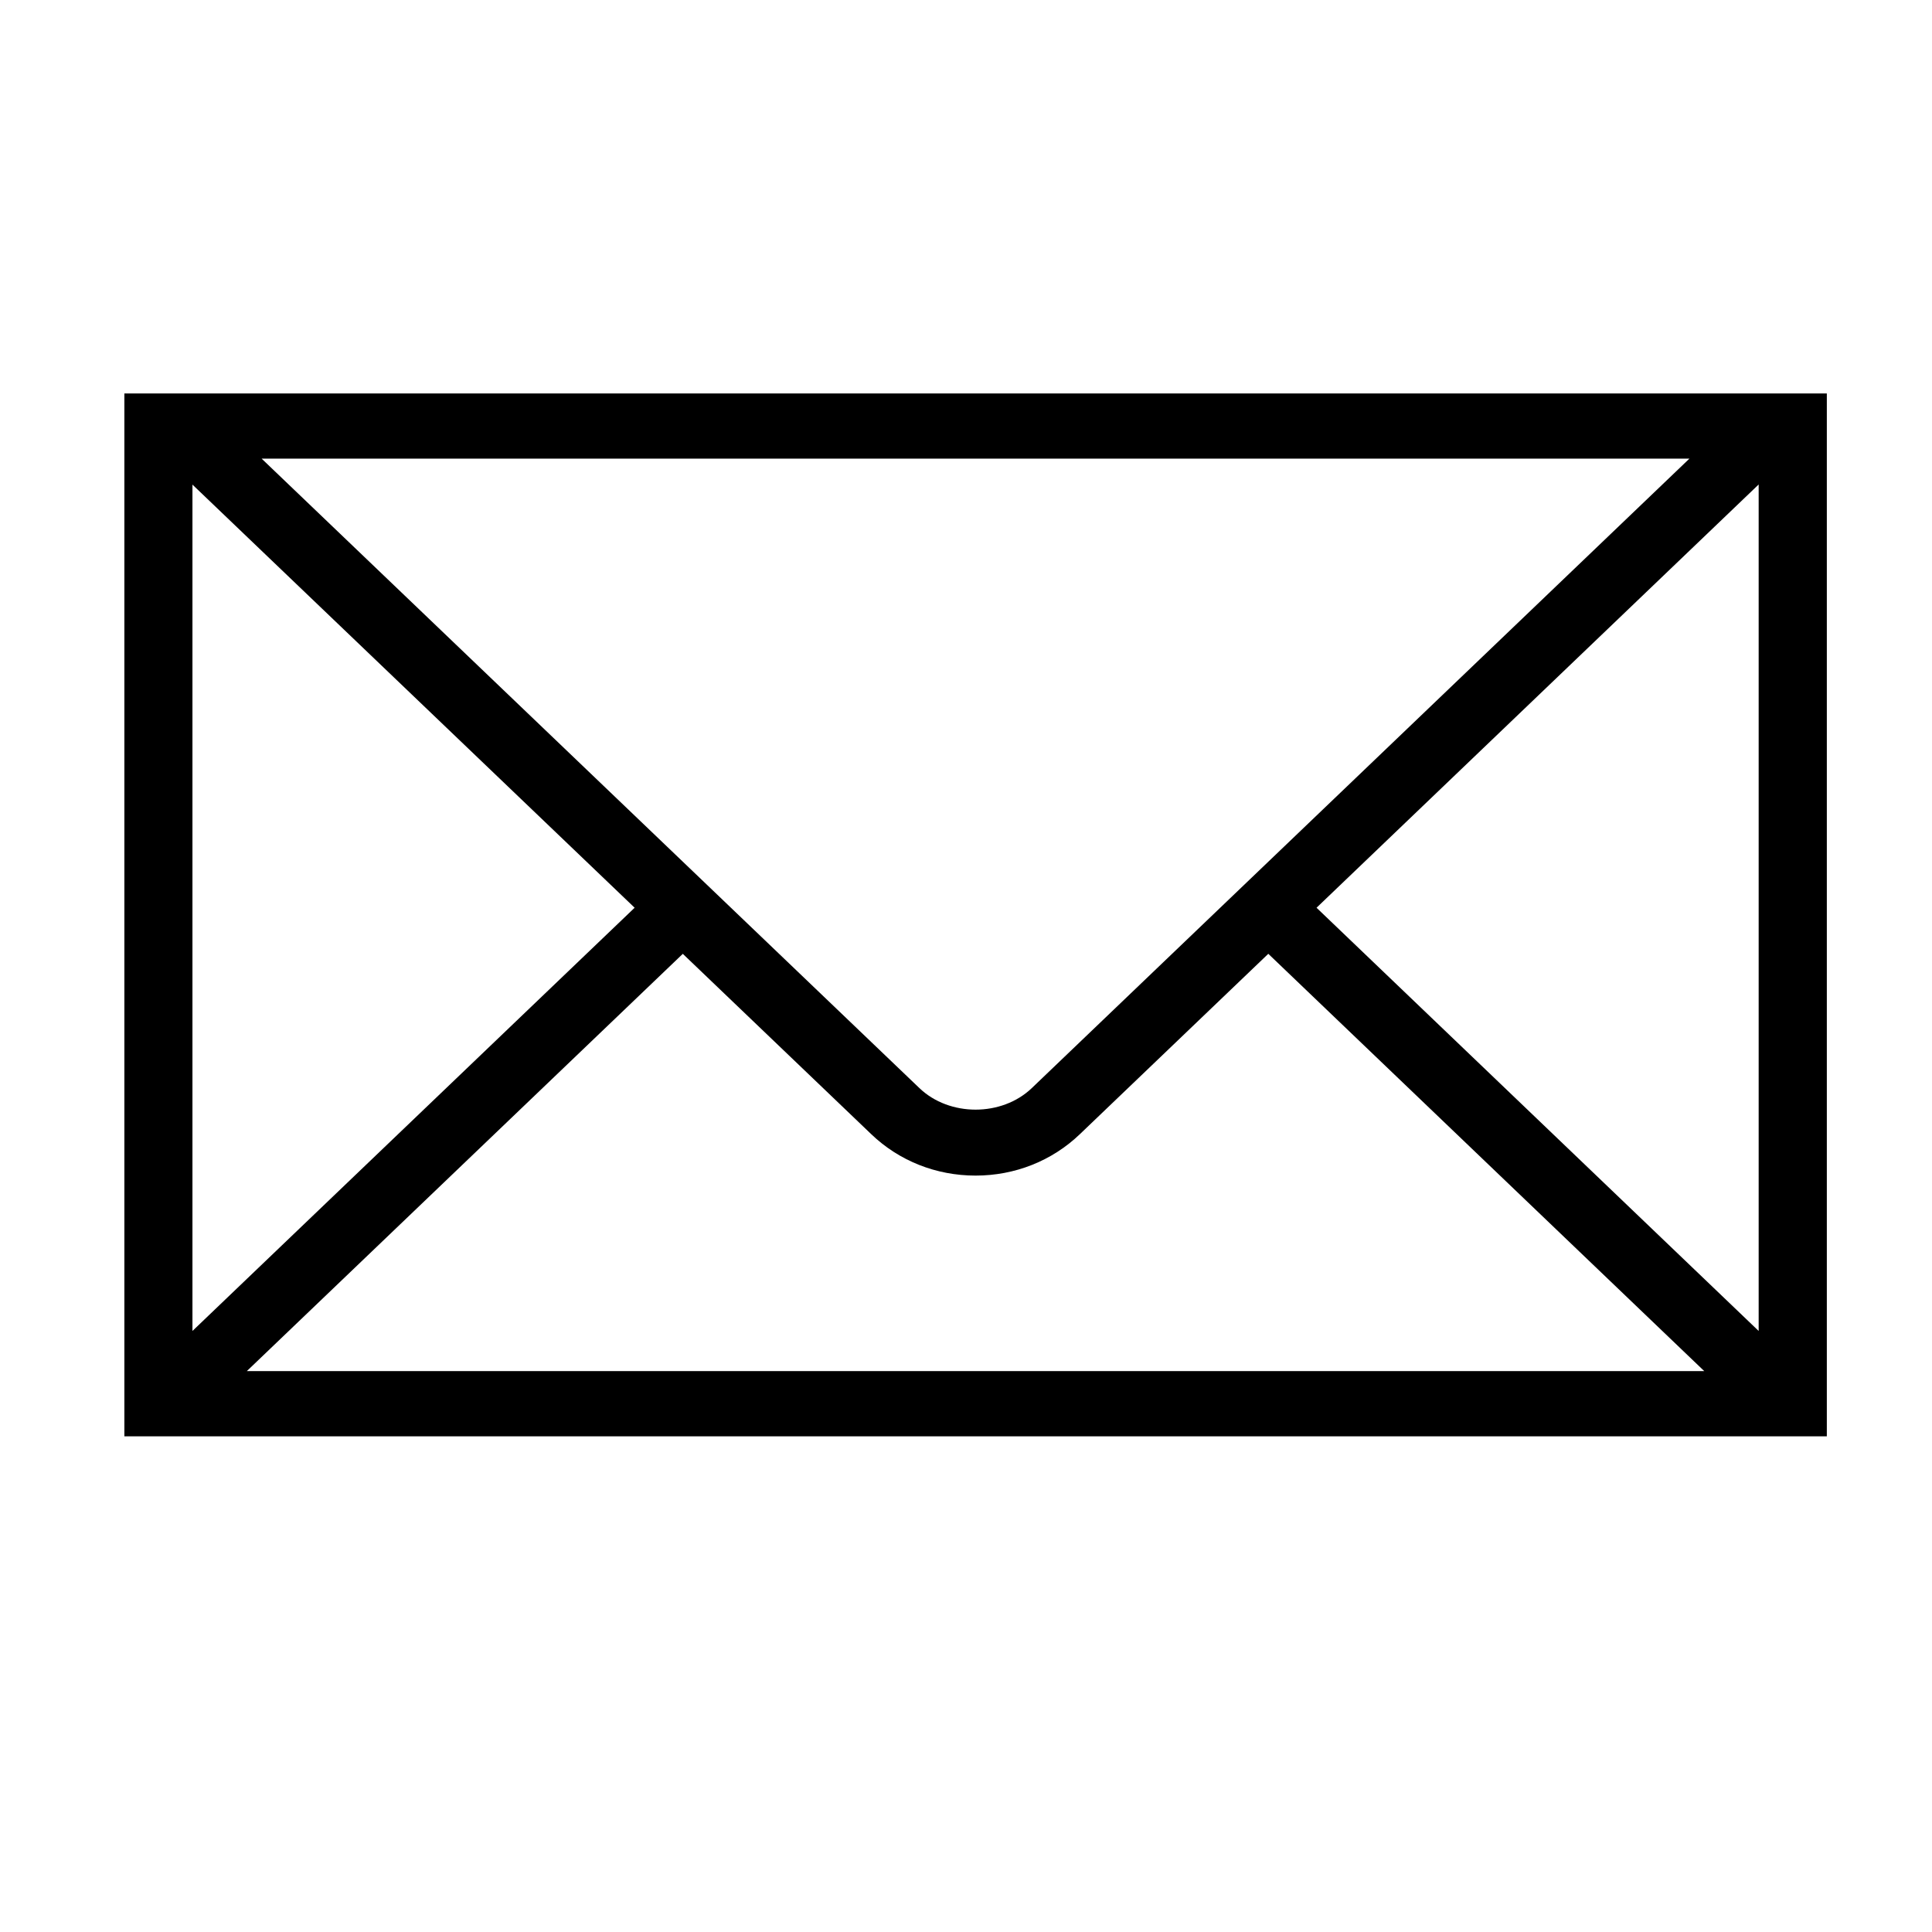 <?xml version="1.0" standalone="no"?><!DOCTYPE svg PUBLIC "-//W3C//DTD SVG 1.1//EN" "http://www.w3.org/Graphics/SVG/1.1/DTD/svg11.dtd"><svg t="1579248031528" class="icon" viewBox="0 0 1024 1024" version="1.1" xmlns="http://www.w3.org/2000/svg" p-id="2122" xmlns:xlink="http://www.w3.org/1999/xlink" width="200" height="200"><defs><style type="text/css"></style></defs><path d="M931.552 208.528 102.56 208.528 95.36 208.528l-17.44 0L65.92 208.528 65.92 761.28l902.336 0L968.256 208.528l-31.216 0L931.552 208.528zM895.44 243.072 546.864 576.72c-15.92 15.216-43.664 15.216-59.552 0L138.656 243.072 895.44 243.072zM102 256.848 336.368 481.12 102 705.44 102 256.848zM130.8 726.736l231.104-221.184 99.872 95.584c14.752 14.144 34.4 21.952 55.296 21.952 20.88 0 40.528-7.808 55.28-21.952l99.872-95.6 231.072 221.184L130.8 726.72zM932.144 705.456 697.792 481.12l234.336-224.336L932.128 705.456z" p-id="2123"></path></svg>